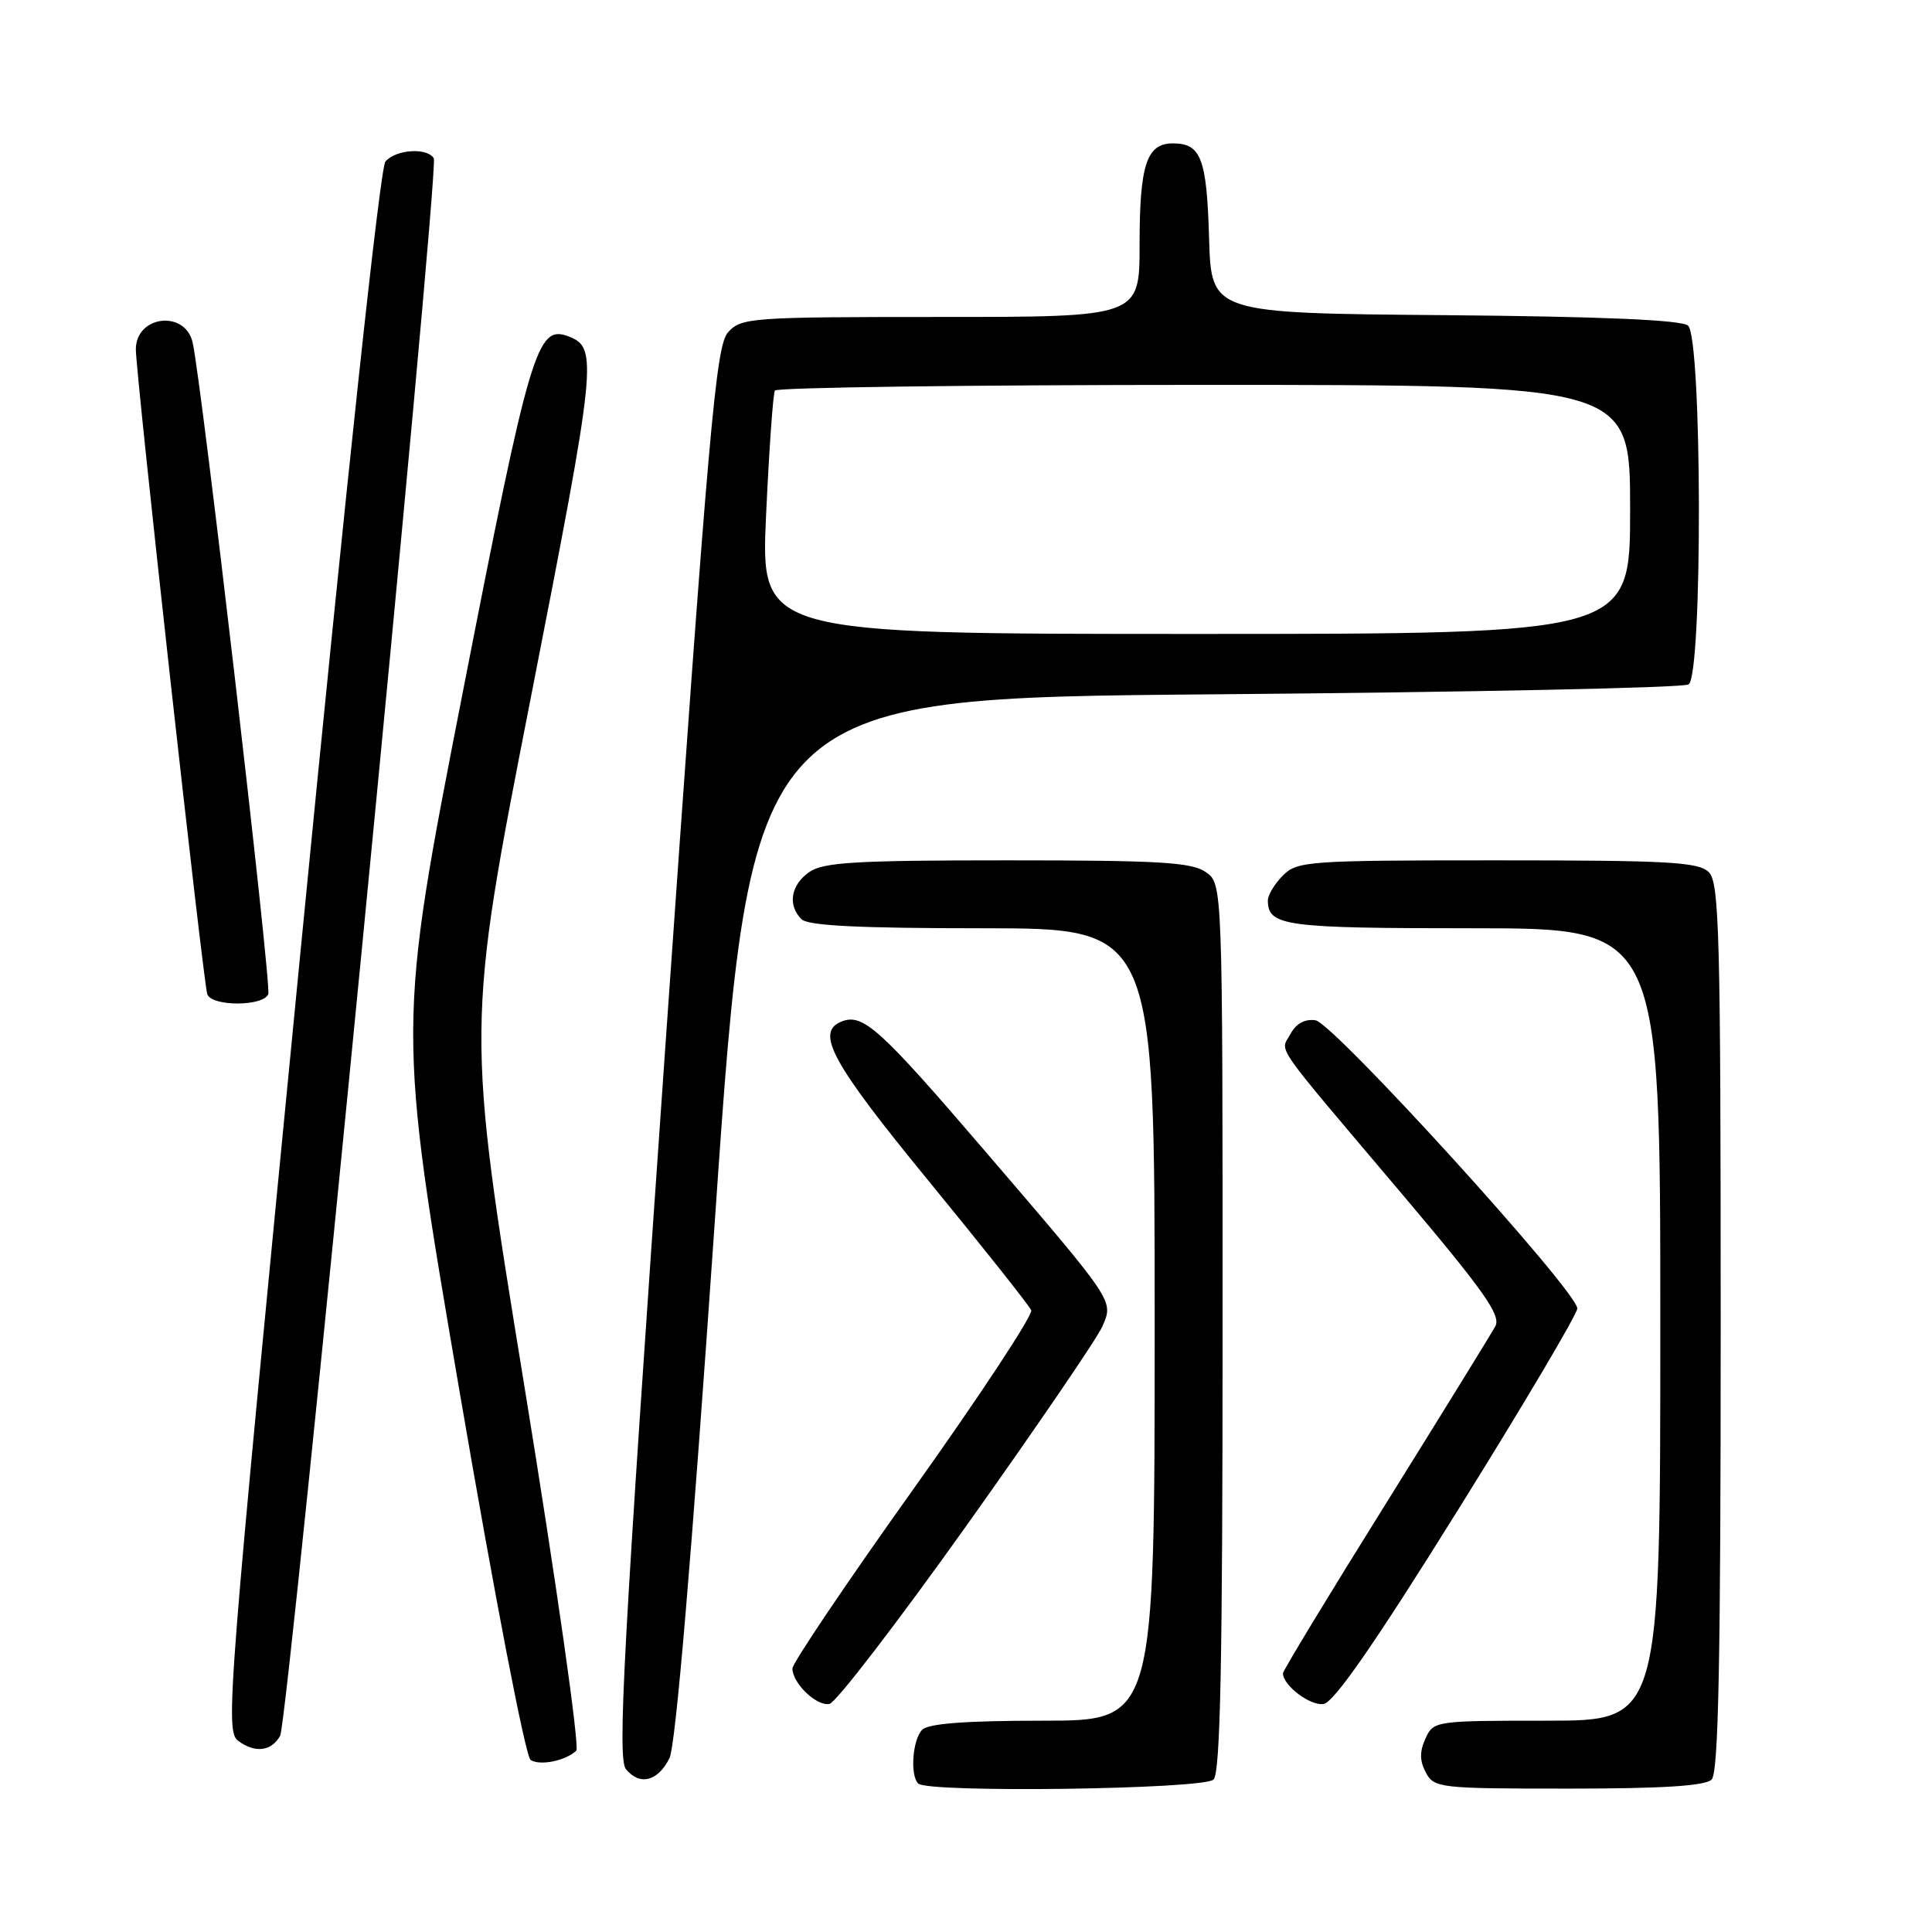 <?xml version="1.0" encoding="UTF-8" standalone="no"?>
<!DOCTYPE svg PUBLIC "-//W3C//DTD SVG 1.1//EN" "http://www.w3.org/Graphics/SVG/1.1/DTD/svg11.dtd" >
<svg xmlns="http://www.w3.org/2000/svg" xmlns:xlink="http://www.w3.org/1999/xlink" version="1.1" viewBox="0 0 256 256">
 <g >
 <path fill="currentColor"
d=" M 160.80 235.80 C 161.71 234.89 162.00 220.21 162.00 175.86 C 162.00 117.11 162.00 117.11 159.78 115.56 C 157.92 114.25 153.65 114.00 133.50 114.00 C 113.35 114.00 109.08 114.25 107.22 115.56 C 104.78 117.27 104.34 119.94 106.20 121.80 C 107.06 122.66 113.80 123.00 130.20 123.00 C 153.00 123.00 153.00 123.00 153.00 175.50 C 153.00 228.00 153.00 228.00 138.20 228.00 C 128.02 228.00 123.03 228.37 122.20 229.20 C 120.92 230.48 120.56 235.23 121.67 236.33 C 122.93 237.59 159.50 237.10 160.80 235.80 Z  M 226.80 235.80 C 227.71 234.89 228.00 220.22 228.00 175.87 C 228.00 123.82 227.82 116.96 226.43 115.57 C 225.08 114.22 221.12 114.00 198.43 114.00 C 173.33 114.00 171.90 114.10 170.00 116.00 C 168.90 117.10 168.00 118.58 168.00 119.30 C 168.00 122.71 170.15 123.00 195.20 123.00 C 220.00 123.00 220.00 123.00 220.00 175.50 C 220.00 228.00 220.00 228.00 204.98 228.00 C 190.14 228.00 189.94 228.03 188.88 230.37 C 188.09 232.10 188.11 233.33 188.93 234.87 C 190.03 236.92 190.74 237.00 207.84 237.00 C 220.32 237.00 225.96 236.64 226.80 235.80 Z  M 88.70 232.99 C 89.53 231.37 91.63 206.49 94.74 161.50 C 99.50 92.50 99.50 92.50 161.00 92.00 C 194.82 91.72 223.06 91.14 223.75 90.69 C 225.62 89.48 225.54 44.69 223.67 43.14 C 222.77 42.39 212.19 41.94 191.42 41.76 C 160.50 41.50 160.50 41.50 160.21 31.56 C 159.90 20.98 159.15 19.00 155.41 19.00 C 151.93 19.00 151.00 21.83 151.00 32.43 C 151.00 42.00 151.00 42.00 124.65 42.00 C 99.49 42.00 98.23 42.09 96.48 44.02 C 94.85 45.83 93.96 55.92 88.11 139.41 C 82.55 218.94 81.78 233.03 82.95 234.44 C 84.78 236.64 87.15 236.05 88.70 232.99 Z  M 76.36 231.98 C 76.83 231.54 73.75 209.87 69.49 183.71 C 61.75 136.24 61.75 136.24 70.33 92.47 C 79.07 47.84 79.26 46.08 75.34 44.58 C 71.15 42.97 70.25 46.02 61.29 91.88 C 52.64 136.13 52.64 136.13 60.88 184.30 C 65.58 211.75 69.64 232.78 70.31 233.21 C 71.57 234.00 74.92 233.32 76.36 231.98 Z  M 37.12 230.00 C 38.21 228.03 58.26 22.22 57.48 20.97 C 56.58 19.51 52.41 19.81 51.07 21.41 C 50.36 22.27 45.97 63.13 39.82 126.08 C 30.07 225.98 29.81 229.38 31.60 230.70 C 33.83 232.33 35.98 232.05 37.12 230.00 Z  M 128.18 201.99 C 137.37 189.07 145.42 177.27 146.07 175.76 C 147.55 172.29 147.84 172.72 130.50 152.50 C 116.62 136.31 114.36 134.26 111.56 135.34 C 107.96 136.72 110.15 140.75 123.09 156.53 C 130.28 165.31 136.38 173.00 136.64 173.61 C 136.90 174.23 129.89 184.87 121.06 197.27 C 112.22 209.66 105.00 220.38 105.00 221.08 C 105.00 223.04 108.20 226.11 109.91 225.78 C 110.76 225.62 118.98 214.91 128.18 201.99 Z  M 193.17 200.11 C 201.88 186.14 209.00 174.11 209.00 173.38 C 209.00 171.10 176.68 135.53 174.30 135.19 C 172.90 134.99 171.73 135.63 171.00 137.00 C 169.65 139.51 168.24 137.48 185.79 158.23 C 196.64 171.07 198.92 174.29 198.14 175.73 C 197.62 176.70 191.07 187.31 183.60 199.30 C 176.12 211.28 170.00 221.37 170.00 221.72 C 170.00 223.32 173.60 226.06 175.37 225.79 C 176.75 225.59 182.14 217.82 193.17 200.11 Z  M 35.55 131.72 C 36.00 130.56 26.68 50.31 25.52 45.36 C 24.50 41.02 18.00 41.82 18.00 46.29 C 18.01 49.69 26.94 130.33 27.47 131.75 C 28.08 133.39 34.92 133.37 35.55 131.72 Z  M 101.51 68.25 C 101.91 59.59 102.43 52.16 102.68 51.75 C 102.92 51.34 128.52 51.00 159.56 51.00 C 216.00 51.00 216.00 51.00 216.00 67.50 C 216.00 84.00 216.00 84.00 158.39 84.00 C 100.79 84.00 100.79 84.00 101.51 68.25 Z "/>
</g>
</svg>